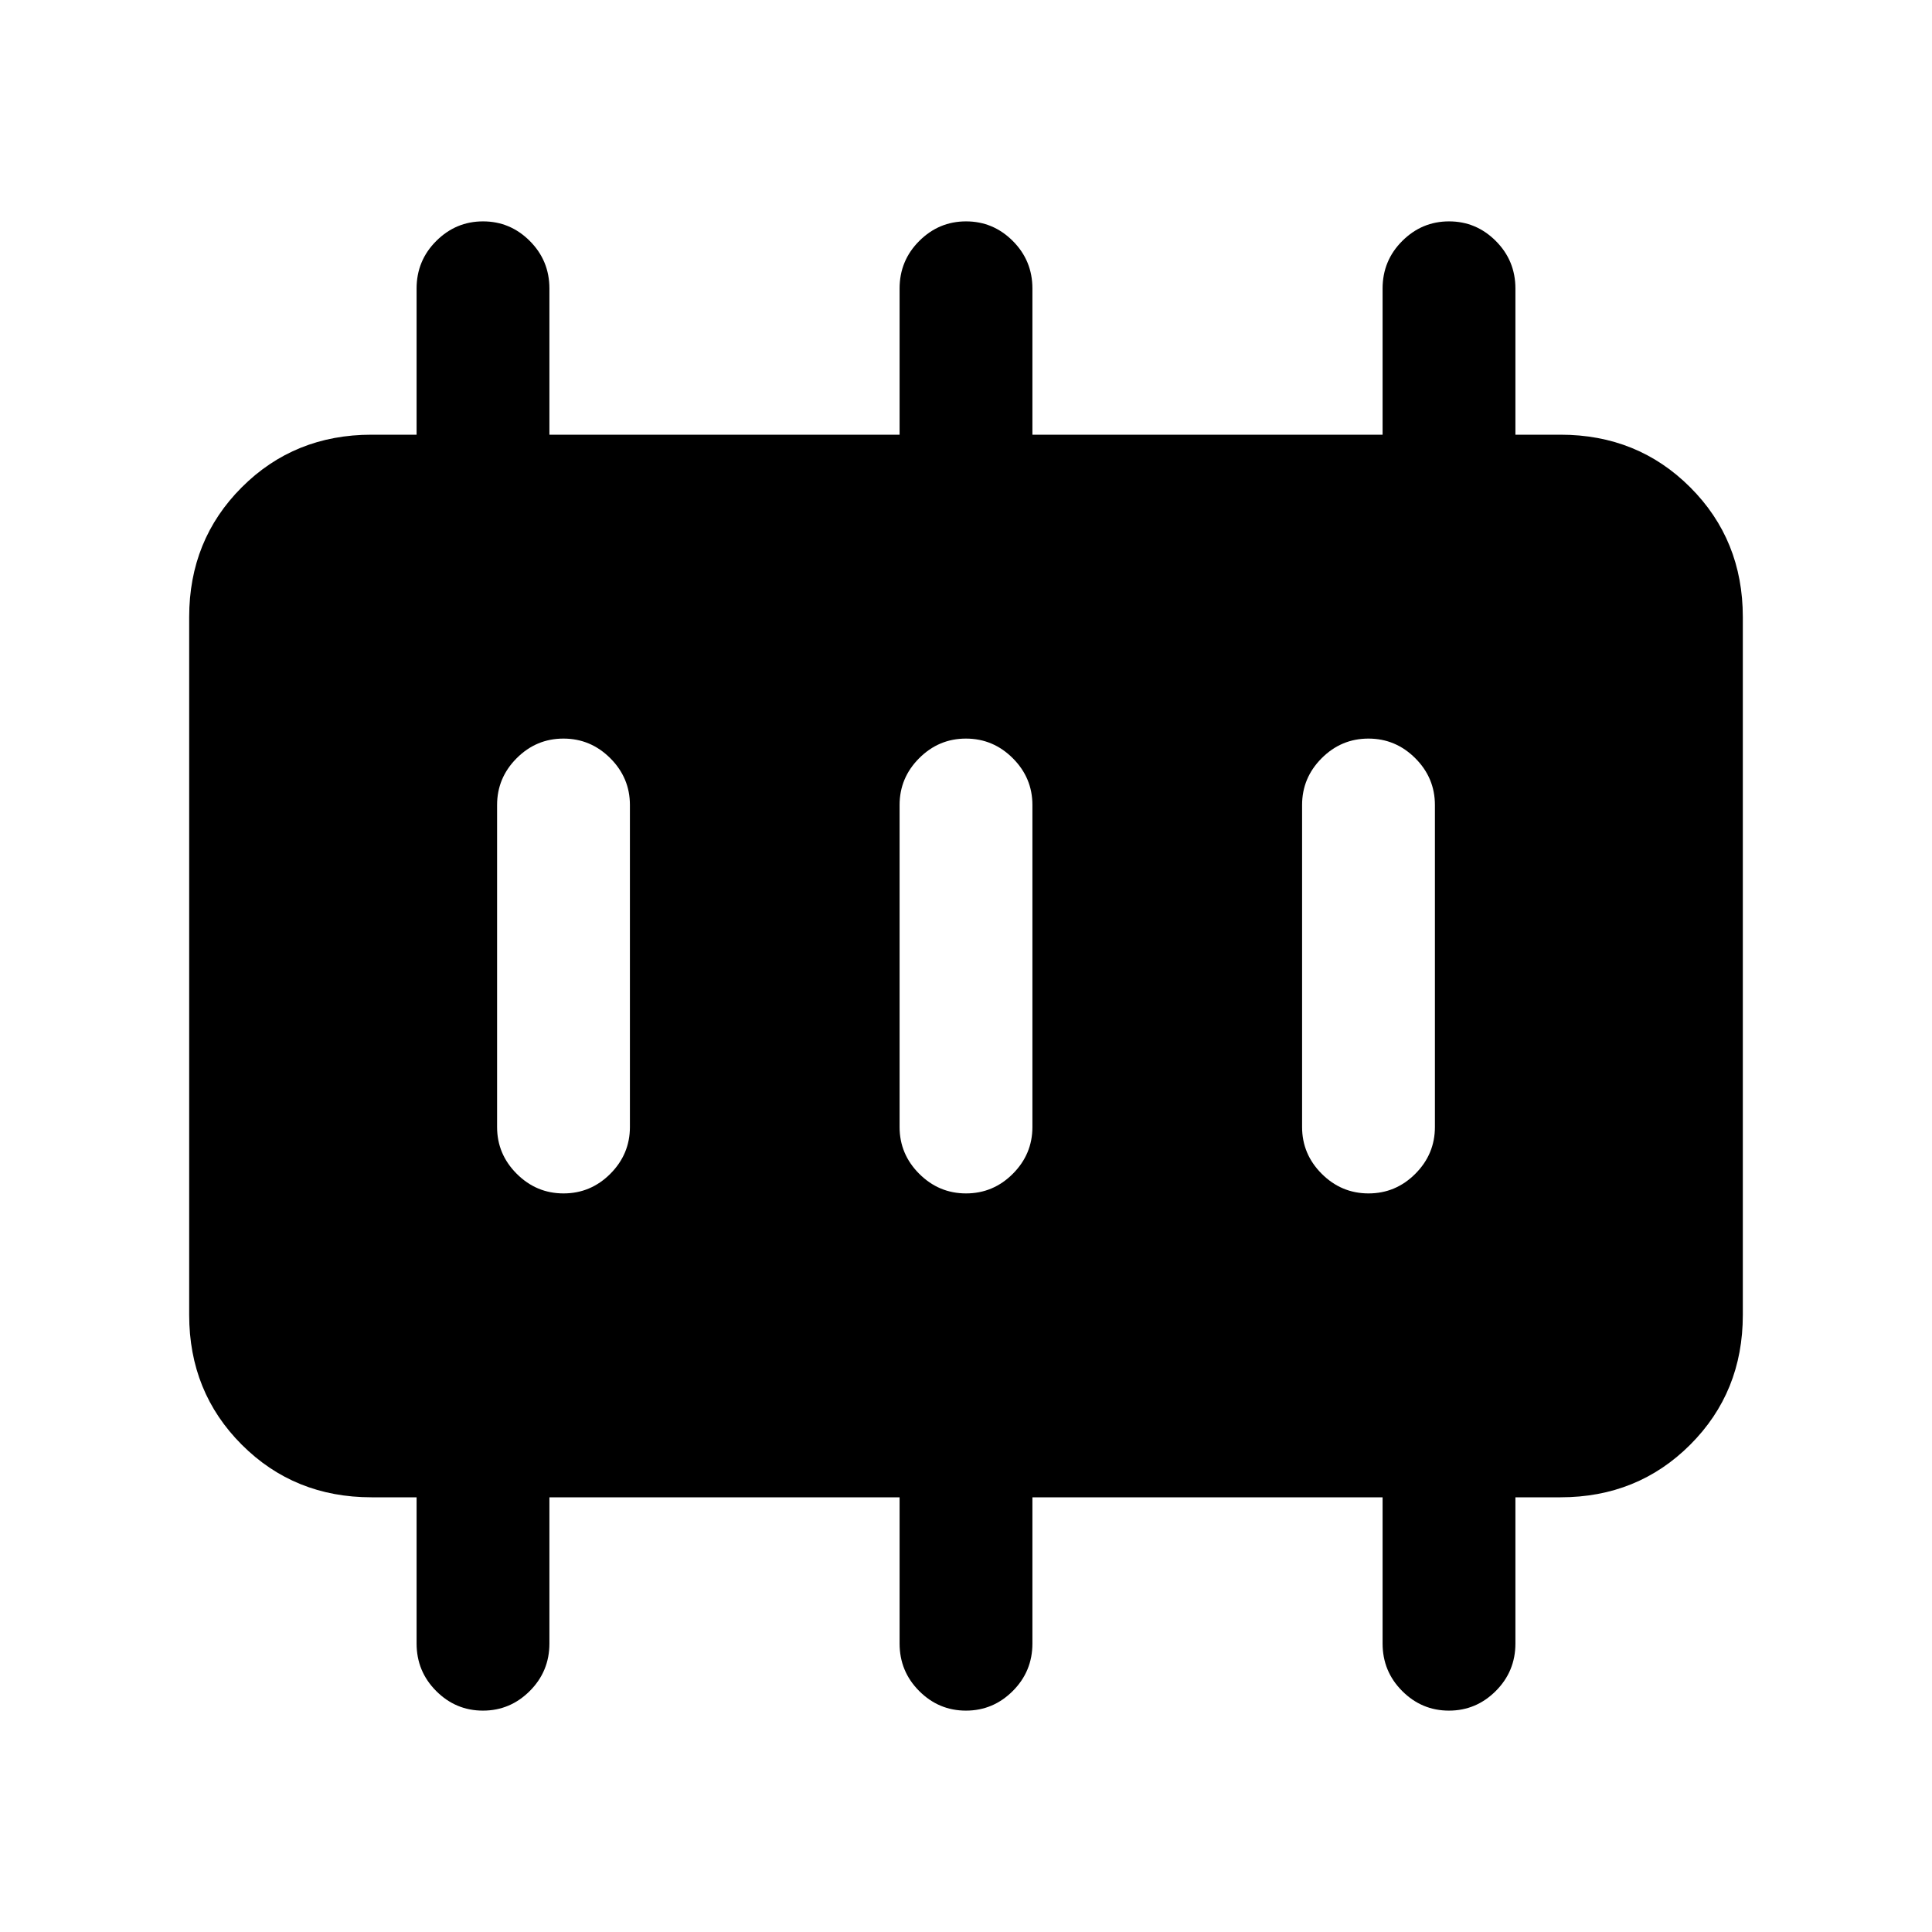 <svg xmlns="http://www.w3.org/2000/svg" height="24" viewBox="0 96 960 960" width="24"><path d="M280.027 689q13.512 0 23.242-9.75Q313 669.5 313 656V496q0-13.5-9.758-23.25-9.757-9.75-23.269-9.75-13.512 0-23.242 9.75Q247 482.5 247 496v160q0 13.5 9.758 23.25 9.757 9.75 23.269 9.75Zm200 0q13.512 0 23.242-9.75Q513 669.5 513 656V496q0-13.5-9.758-23.25-9.757-9.75-23.269-9.75-13.512 0-23.242 9.75Q447 482.5 447 496v160q0 13.5 9.758 23.25 9.757 9.75 23.269 9.75Zm200 0q13.512 0 23.242-9.75Q713 669.5 713 656V496q0-13.5-9.758-23.25-9.757-9.75-23.269-9.75-13.512 0-23.242 9.75Q647 482.5 647 496v160q0 13.5 9.758 23.25 9.757 9.75 23.269 9.75ZM184.615 840q-38.34 0-64.478-26.137Q94 787.725 94 749.385v-346.77q0-38.34 26.137-64.478Q146.275 312 184.615 312H207v-72.632q0-13.868 9.758-23.618 9.757-9.75 23.269-9.75 13.512 0 23.242 9.75Q273 225.5 273 239.368V312h174v-72.632q0-13.868 9.758-23.618 9.757-9.75 23.269-9.75 13.512 0 23.242 9.75Q513 225.5 513 239.368V312h174v-72.632q0-13.868 9.758-23.618 9.757-9.75 23.269-9.75 13.512 0 23.242 9.75Q753 225.5 753 239.368V312h22.385q38.34 0 64.478 26.137Q866 364.275 866 402.615v346.77q0 38.34-26.137 64.478Q813.725 840 775.385 840H753v72.632q0 13.868-9.758 23.618-9.757 9.75-23.269 9.75-13.512 0-23.242-9.75Q687 926.5 687 912.632V840H513v72.632q0 13.868-9.758 23.618-9.757 9.75-23.269 9.75-13.512 0-23.242-9.75Q447 926.5 447 912.632V840H273v72.632q0 13.868-9.758 23.618-9.757 9.75-23.269 9.75-13.512 0-23.242-9.75Q207 926.5 207 912.632V840h-22.385Z"/></svg>